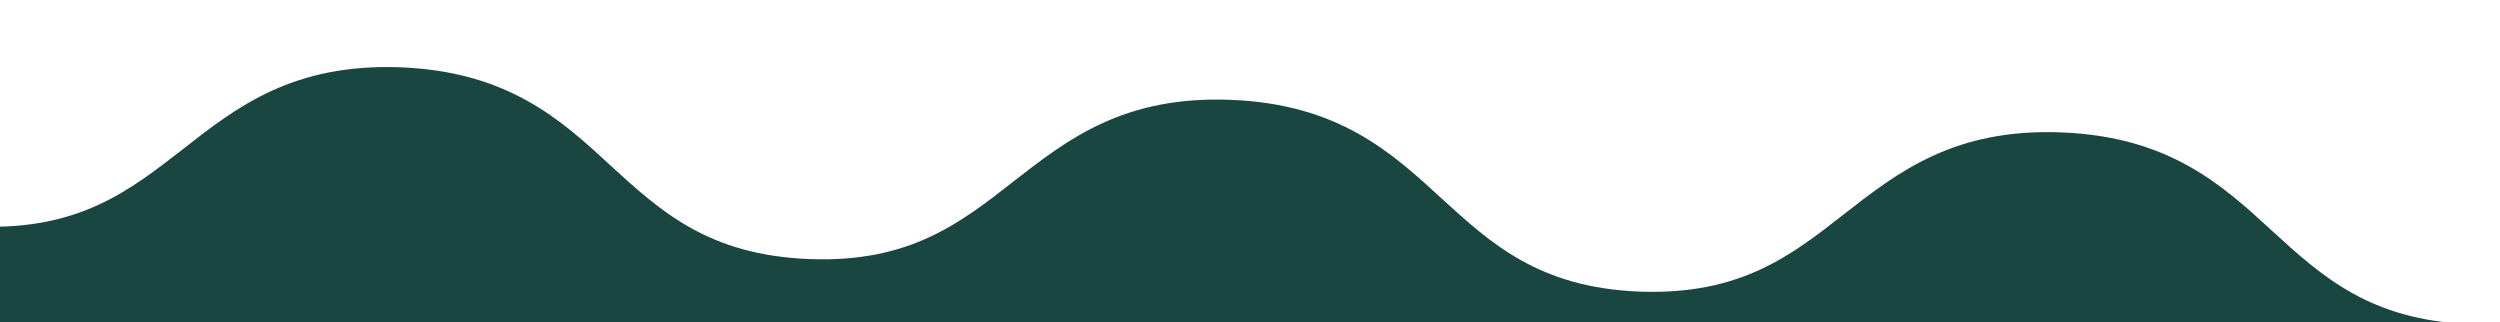 <?xml version="1.0" encoding="utf-8"?>
<!-- Generator: Adobe Illustrator 21.1.0, SVG Export Plug-In . SVG Version: 6.00 Build 0)  -->
<svg version="1.1" id="Capa_1" xmlns="http://www.w3.org/2000/svg" xmlns:xlink="http://www.w3.org/1999/xlink" x="0px" y="0px"
	 viewBox="0 0 691 89" style="enable-background:new 0 0 691 89;" xml:space="preserve">
<style type="text/css">
	.st0{clip-path:url(#SVGID_2_);}
	.st1{fill:#1A4641;}
</style>
<g>
	<g>
		<defs>
			<rect id="SVGID_1_" y="-2.7" width="691" height="91.7"/>
		</defs>
		<clipPath id="SVGID_2_">
			<use xlink:href="#SVGID_1_"  style="overflow:visible;"/>
		</clipPath>
		<g class="st0">
			<path class="st1" d="M-7,91.2l1-28.6c27.8,1.1,41.8-9.9,56.6-21.4c14.9-11.7,30.4-23.7,60.1-22.6c29.6,1.2,44.2,14.3,58.1,27.2
				c13.9,12.7,27.1,24.7,54.8,25.8s41.8-9.9,56.6-21.5c14.9-11.6,30.4-23.7,60.1-22.5c29.6,1.2,44.2,14.4,58.1,27.2
				c13.9,12.7,27.1,24.7,54.8,25.8c27.8,1,41.8-9.9,56.6-21.5c14.9-11.6,30.4-23.7,60.1-22.5c29.6,1.2,44.2,14.4,58.1,27.2
				c13.9,12.7,27.1,24.7,54.8,25.8l-0.3,10.8"/>
		</g>
	</g>
</g>
</svg>
